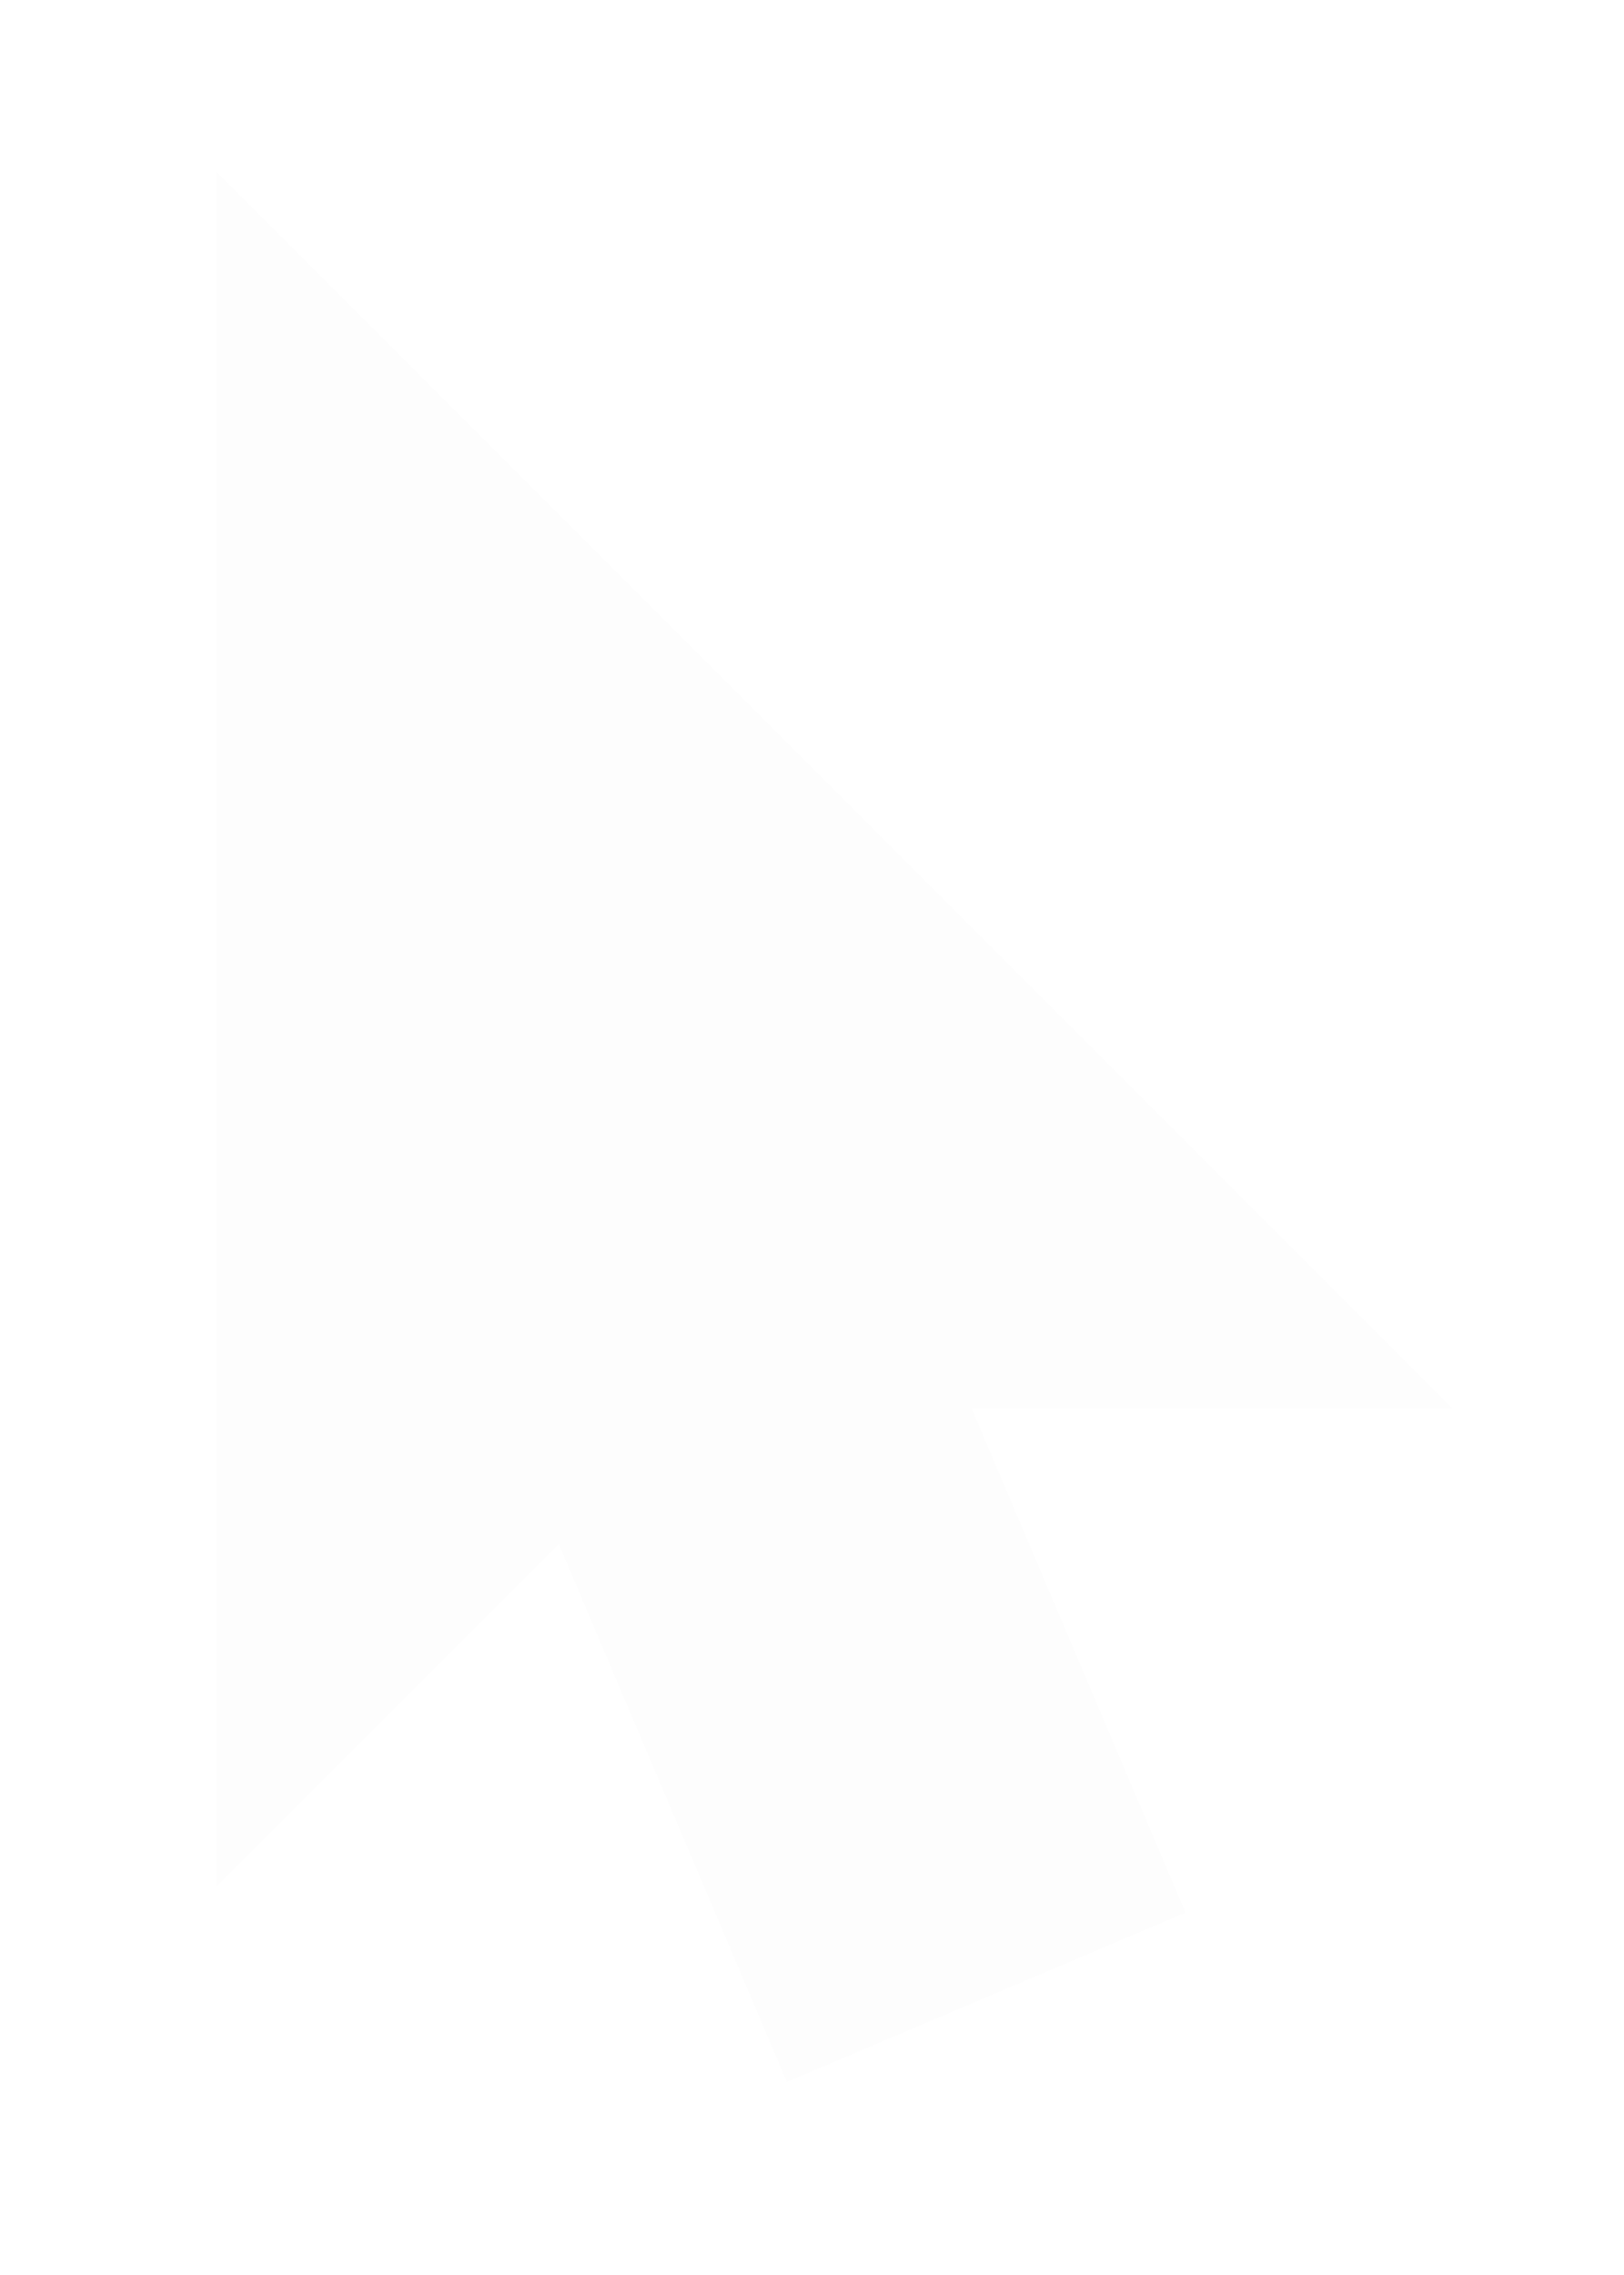 <?xml version="1.0" encoding="UTF-8" standalone="no"?><svg width='15' height='21' viewBox='0 0 15 21' fill='none' xmlns='http://www.w3.org/2000/svg'>
<g filter='url(#filter0_d_1103_202)'>
<path fill-rule='evenodd' clip-rule='evenodd' d='M10.95 16.655L7.268 18.218L5.161 13.253L2 16.414V0.586L13.414 12H8.974L10.95 16.655Z' fill='black' fill-opacity='0.01'/>
</g>
<defs>
<filter id='filter0_d_1103_202' x='0.5' y='0.086' width='14.414' height='20.633' filterUnits='userSpaceOnUse' color-interpolation-filters='sRGB'>
<feFlood flood-opacity='0' result='BackgroundImageFix'/>
<feColorMatrix in='SourceAlpha' type='matrix' values='0 0 0 0 0 0 0 0 0 0 0 0 0 0 0 0 0 0 127 0' result='hardAlpha'/>
<feOffset dy='1'/>
<feGaussianBlur stdDeviation='0.75'/>
<feColorMatrix type='matrix' values='0 0 0 0 0 0 0 0 0 0 0 0 0 0 0 0 0 0 0.15 0'/>
<feBlend mode='normal' in2='BackgroundImageFix' result='effect1_dropShadow_1103_202'/>
<feBlend mode='normal' in='SourceGraphic' in2='effect1_dropShadow_1103_202' result='shape'/>
</filter>
</defs>
</svg>
